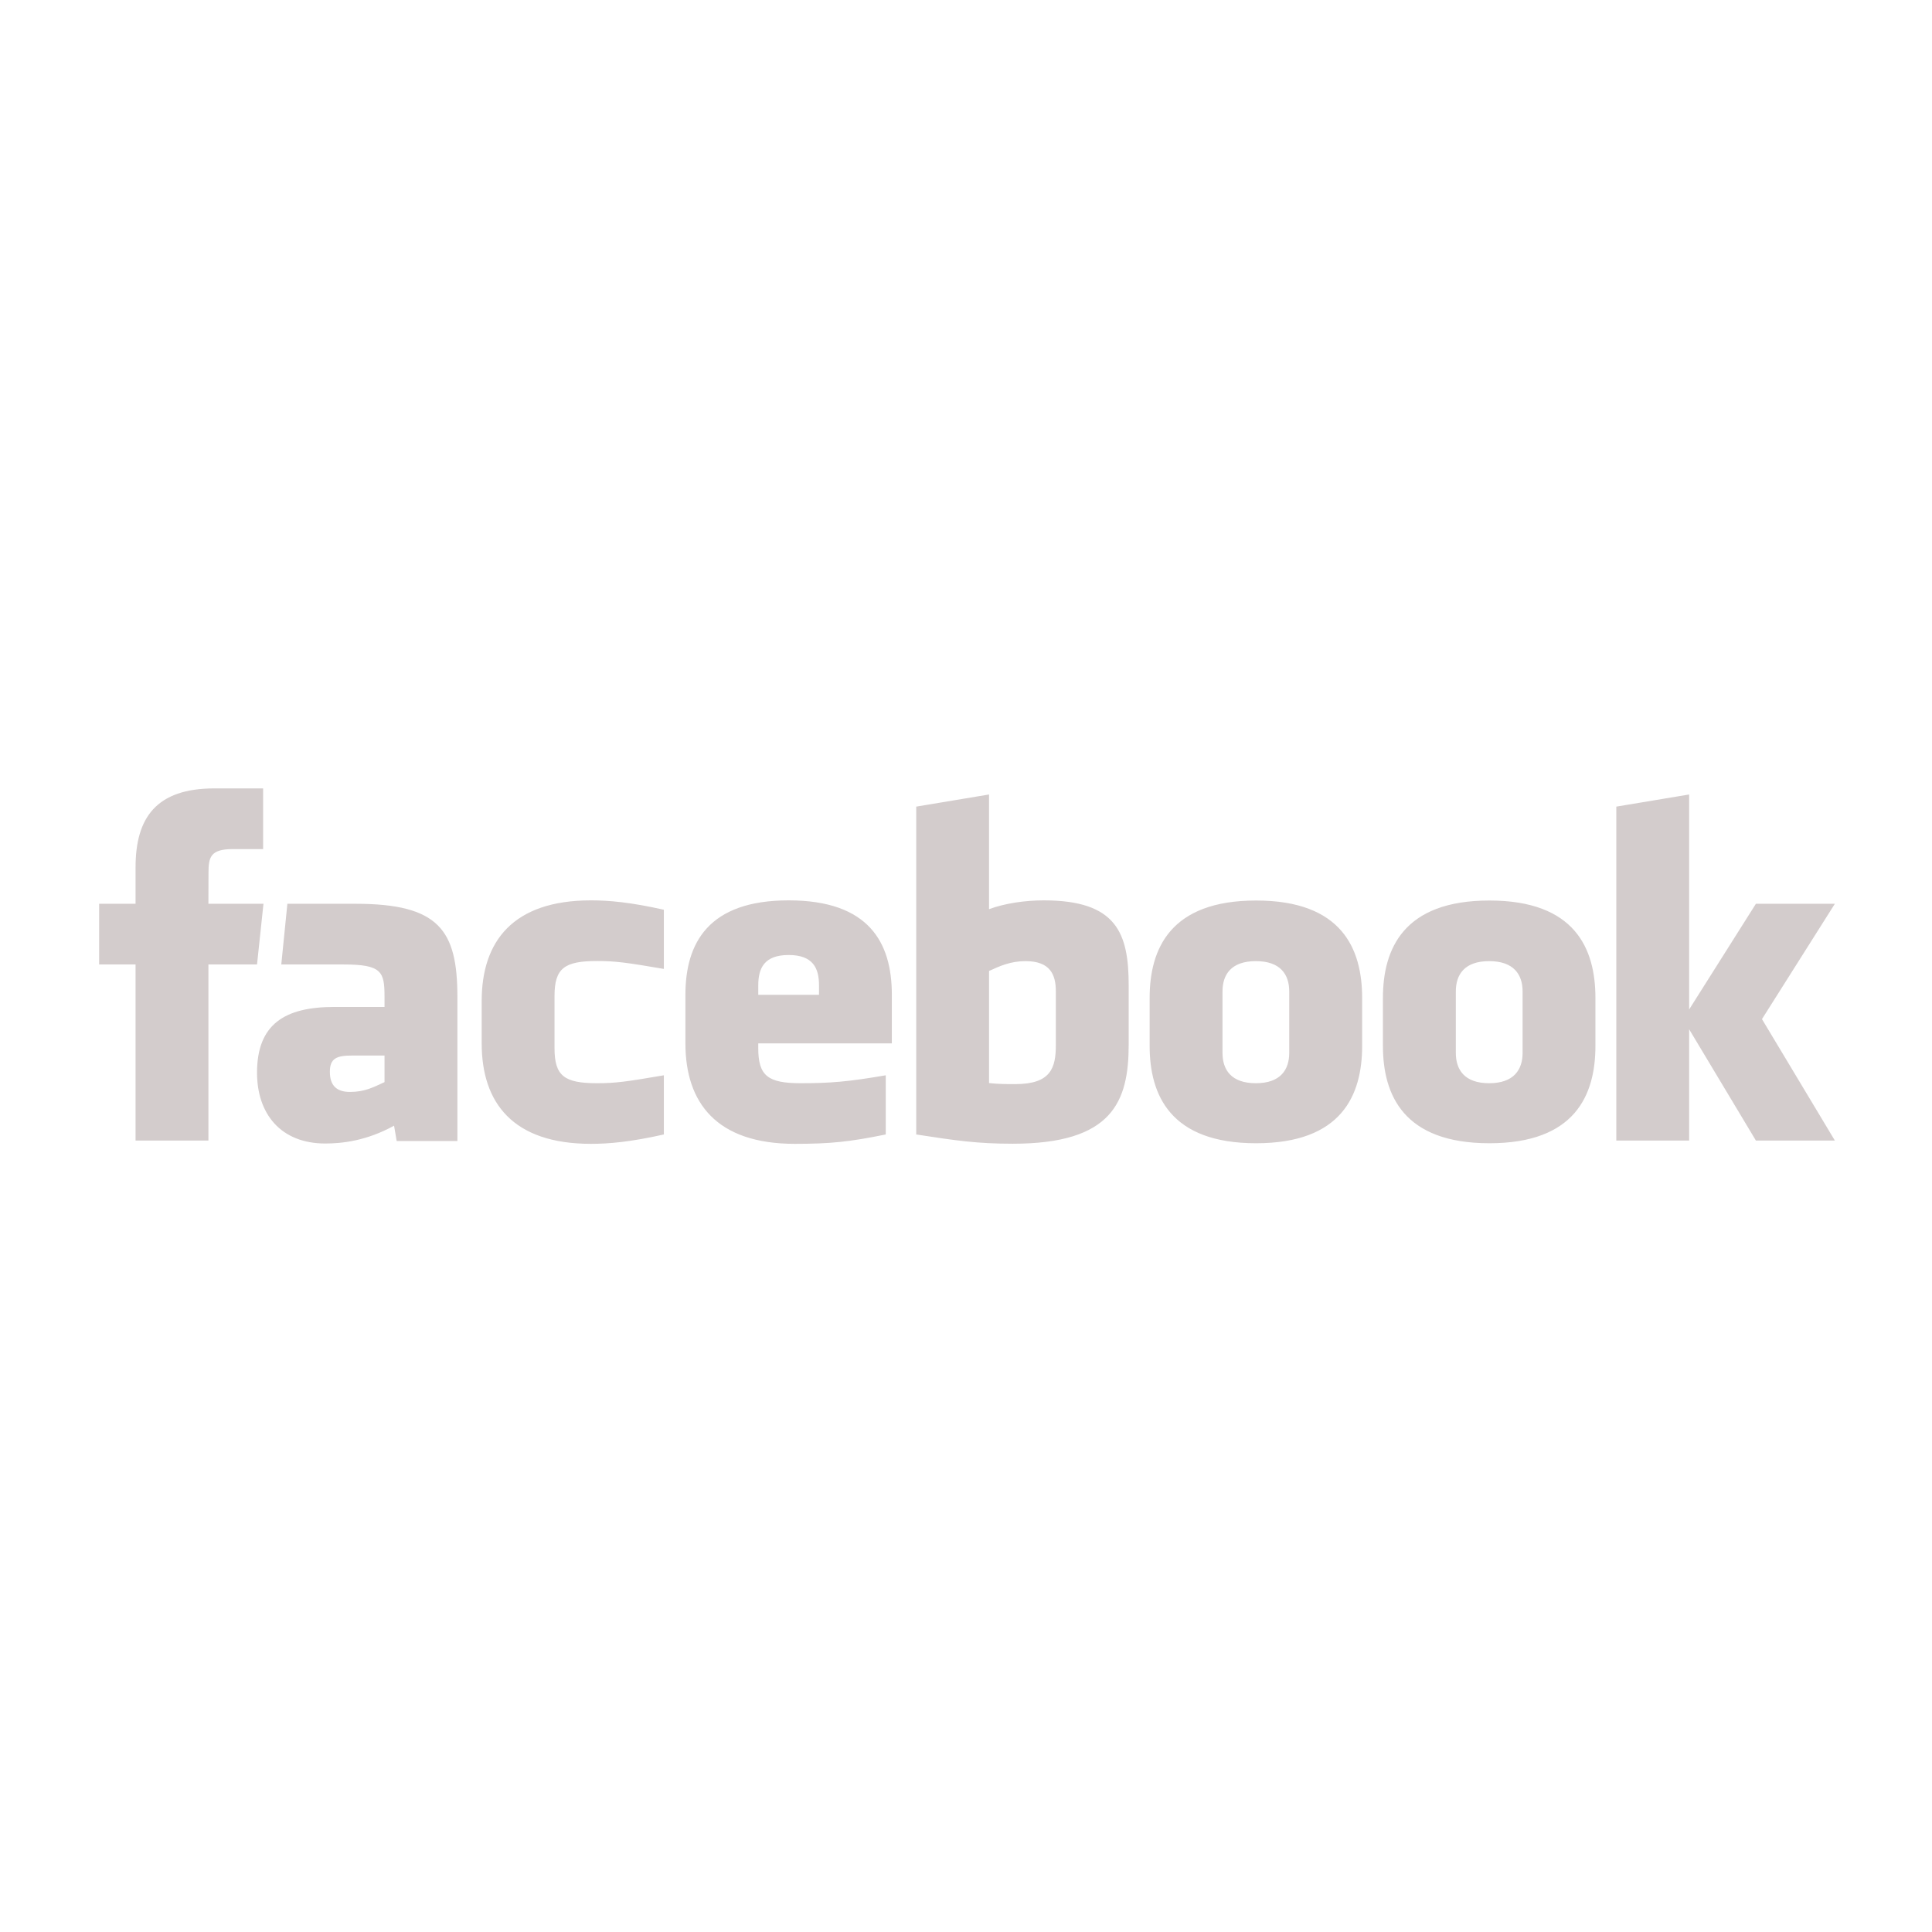 <?xml version="1.0" ?><!DOCTYPE svg  PUBLIC '-//W3C//DTD SVG 1.1//EN'  'http://www.w3.org/Graphics/SVG/1.1/DTD/svg11.dtd'><svg height="512px" id="形状_2_1_" style="enable-background:new 0 0 512 512;" version="1.1" viewBox="0 0 512 512" width="512px" xml:space="preserve" xmlns="http://www.w3.org/2000/svg" xmlns:xlink="http://www.w3.org/1999/xlink"><g id="形状_2"><g><path d="M94.202,239.51H76.158l-1.615,16.085h16.51    c10.096,0,10.848,1.922,10.848,8.481v2.776H88.556c-13.112,0-20.441,4.584-20.441,17.427c0,10.89,6.281,18.762,18.085,18.762    c4.323,0,10.88-0.66,18.231-4.725l0.694,4.064h16.091v-38.176C121.215,246.502,116.357,239.51,94.202,239.51z M101.901,286.774    c-2.876,1.319-5.206,2.601-9.147,2.601c-3.672,0-5.335-1.827-5.335-5.346c0-3.546,1.79-4.3,5.868-4.3h8.615V286.774z     M486.261,239.51h-20.928l-17.692,28.01v-56.972l-19.304,3.214v88.498h19.304v-29.492l17.692,29.492h20.928l-19.319-32.185    L486.261,239.51z M332.882,238.646c-22.693,0-28.215,12.72-28.215,25.836v12.661c0,13.111,5.521,25.829,28.215,25.829    c22.679,0,28.102-12.718,28.102-25.829v-12.661C360.983,251.366,355.561,238.646,332.882,238.646z M341.66,279.009    c0,4.467-2.294,8.054-8.843,8.054c-6.567,0-8.842-3.587-8.842-8.054v-16.267c0-4.452,2.274-8.031,8.842-8.031    c6.549,0,8.843,3.579,8.843,8.031V279.009z M69.822,239.51H55.23l0.024-8.051c0-4.193,0.4-6.441,6.425-6.441h8.05v-16.085H56.845    c-15.473,0-20.919,7.804-20.919,20.923v9.654h-9.65v16.085h9.65v46.665H55.23v-46.665h12.884L69.822,239.51z M127.653,265.248    v11.266c0,15.729,8.235,26.614,28.965,26.614c4.829,0,10.541-0.516,19.313-2.483v-15.683c-10.014,1.722-12.888,2.101-17.706,2.101    c-8.655,0-11.269-1.911-11.269-9.252v-13.886c0-7.333,2.614-9.244,11.269-9.244c4.818,0,7.692,0.379,17.706,2.093v-15.681    c-8.772-1.968-14.485-2.489-19.313-2.489C135.889,238.604,127.653,249.509,127.653,265.248z M276.593,238.604    c-4.914,0-10.313,0.784-14.484,2.334v-30.39l-19.3,3.214v86.883c10.503,1.615,16.092,2.453,25.602,2.453    c26.354,0,30.702-11.087,30.702-26.288v-15.676C299.112,247.248,295.9,238.604,276.593,238.604z M279.809,276.942    c0,6.032-1.293,10.358-10.746,10.358c-2.62,0-4.193,0-6.954-0.269v-29.721c2.878-1.312,5.714-2.601,9.653-2.601    c6.568,0,8.047,3.579,8.047,8.031V276.942z M394.707,238.646c-22.693,0-28.218,12.72-28.218,25.836v12.661    c0,13.111,5.524,25.829,28.218,25.829c22.672,0,28.098-12.718,28.098-25.829v-12.661    C422.805,251.366,417.379,238.646,394.707,238.646z M403.504,279.009c0,4.467-2.316,8.054-8.865,8.054    c-6.556,0-8.831-3.587-8.831-8.054v-16.267c0-4.452,2.275-8.031,8.831-8.031c6.549,0,8.865,3.579,8.865,8.031V279.009z     M209,238.604c-21.238,0-27.358,11.272-27.358,25.029v12.881c0,15.729,8.243,26.614,28.973,26.614    c9.462,0,14.482-0.516,24.12-2.483v-15.683c-9.993,1.722-14.739,2.101-22.52,2.101c-8.651,0-11.267-1.911-11.267-9.252v-1.297    h35.402v-12.881C236.351,249.743,230.244,238.604,209,238.604z M217.046,263.633h-16.098v-2.499c0-4.451,1.494-8.046,8.052-8.046    c6.55,0,8.046,3.595,8.046,8.046V263.633z" style="fill-rule:evenodd;clip-rule:evenodd;fill:#d3cccc;"/></g></g></svg>